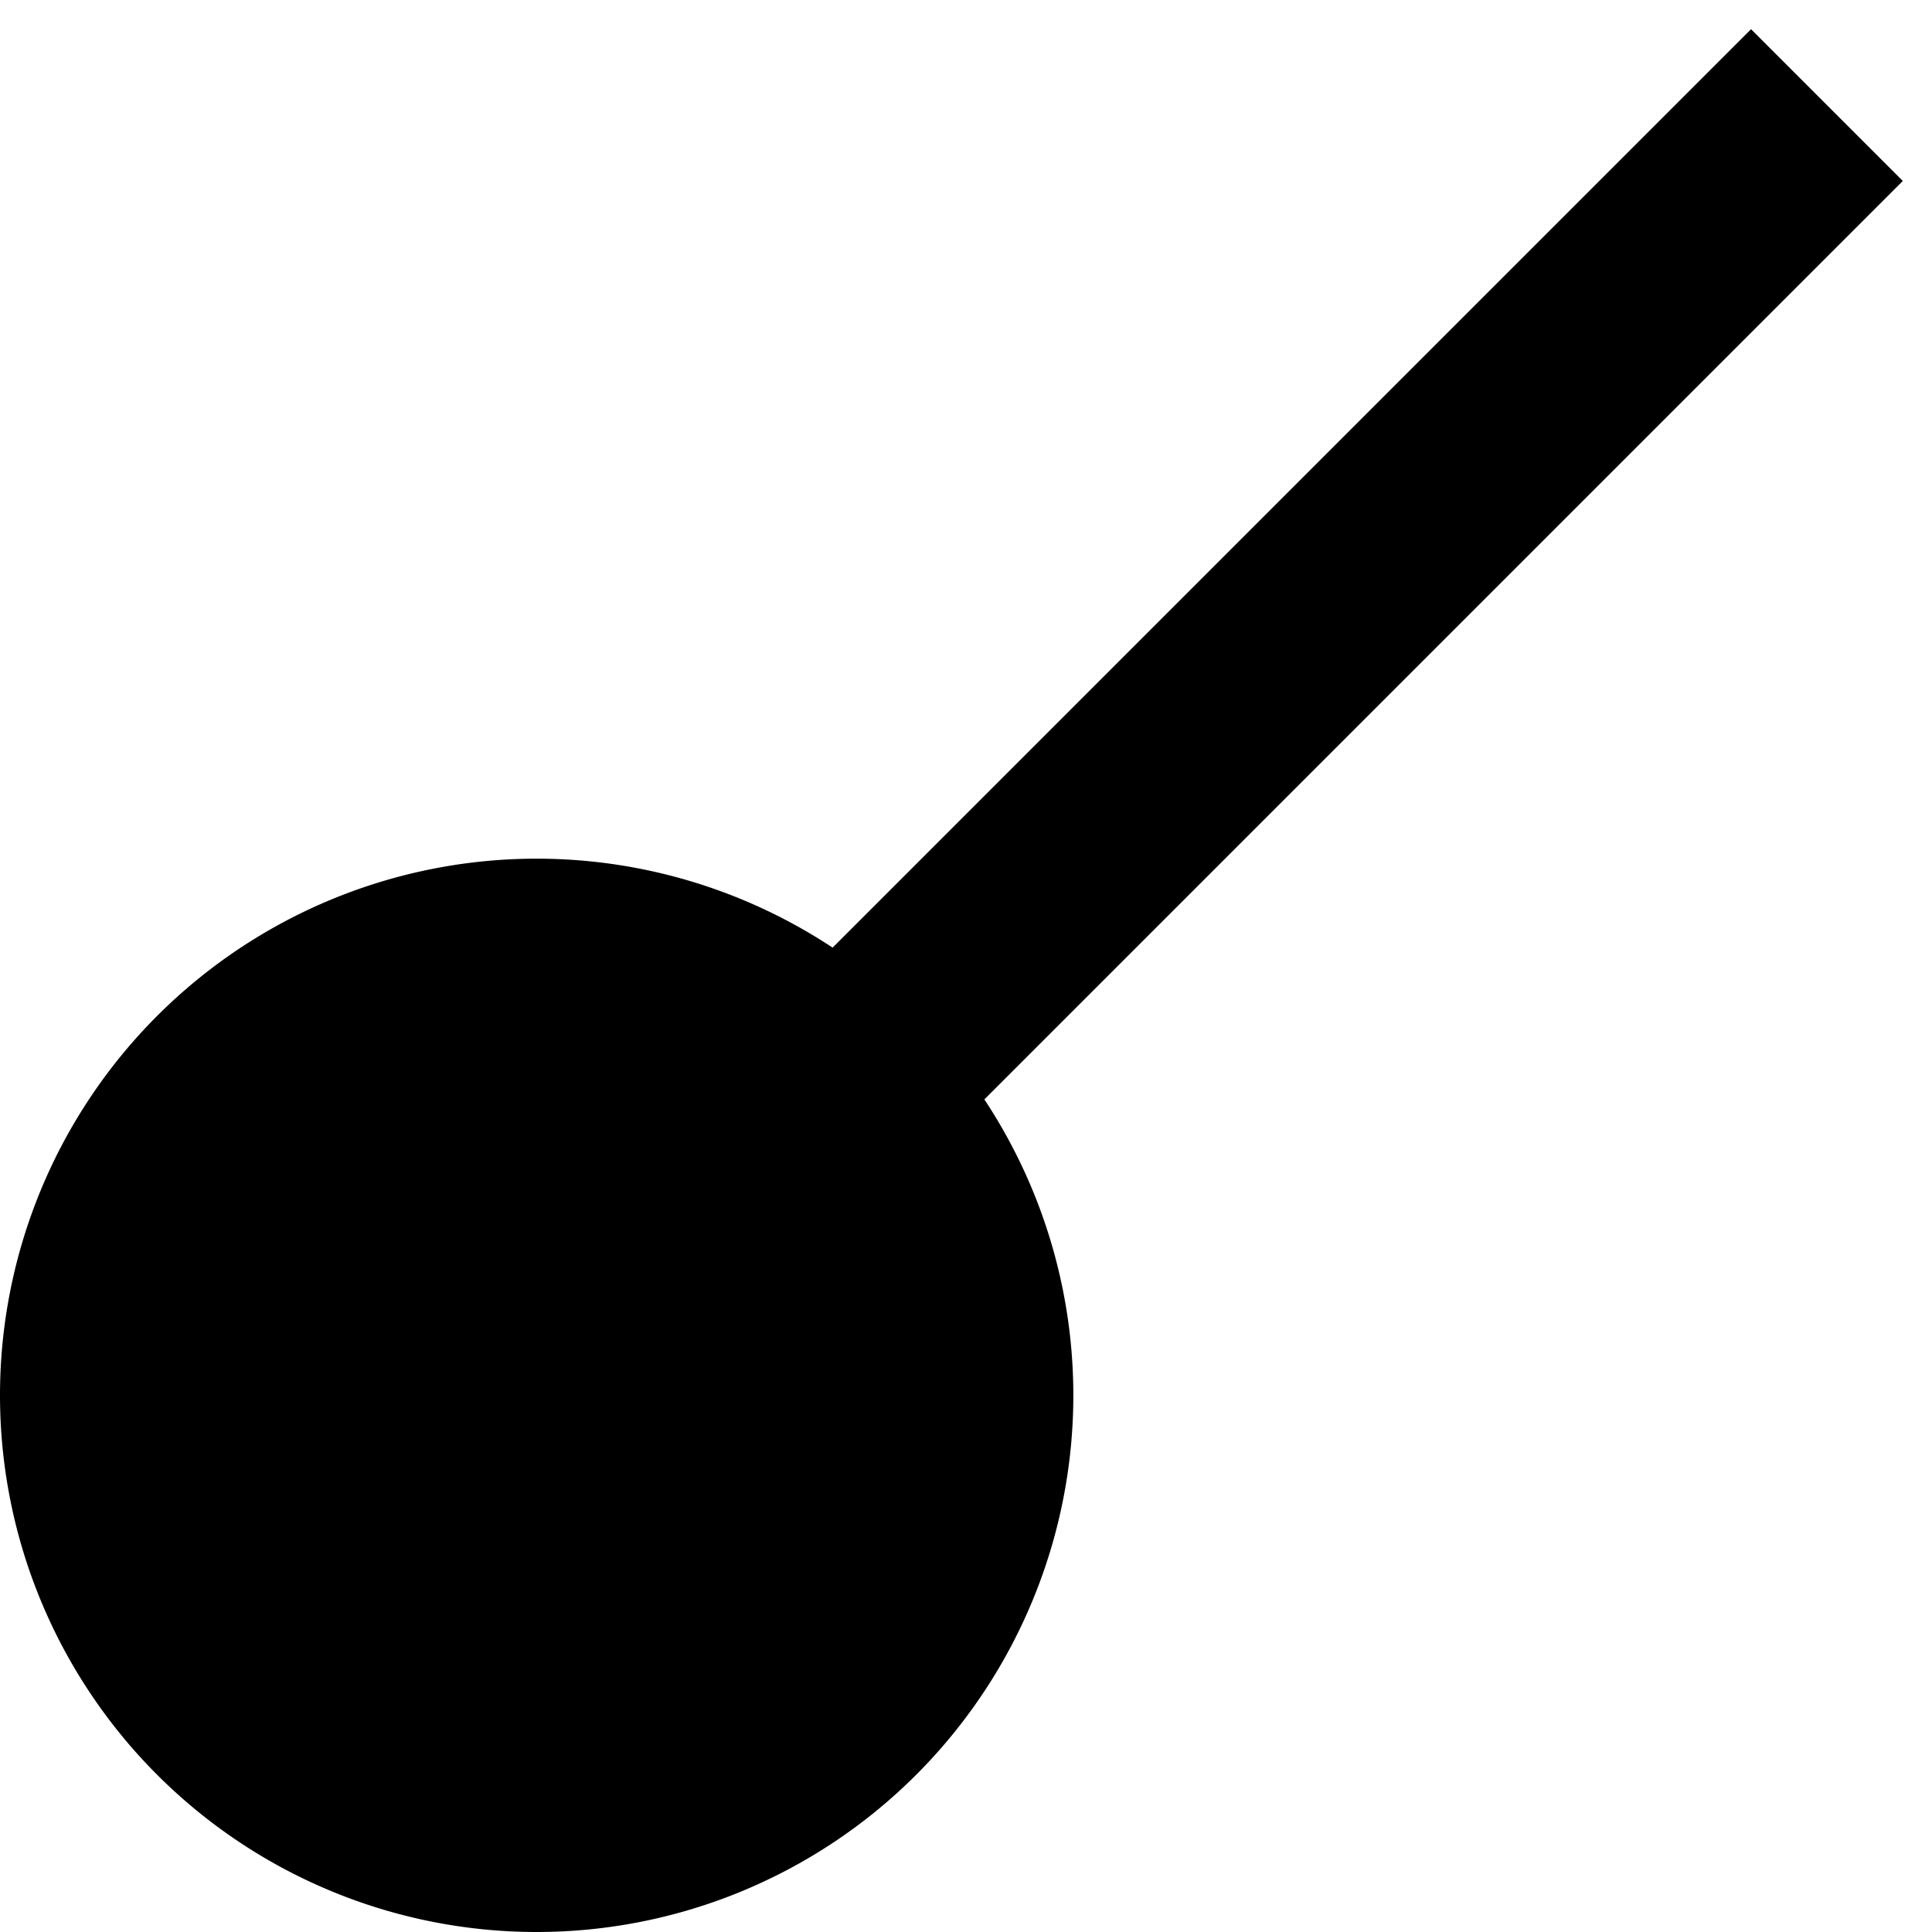 <svg xmlns="http://www.w3.org/2000/svg" version="1.0" width="9" height="9"><path d="M3.207 5.086l.707.707 4.95-4.95-.707-.707-4.95 4.95z"/><path d="M0 6.5a2.5 2.5 0 1 1 5 0 2.5 2.5 0 0 1-5 0z"/></svg>
